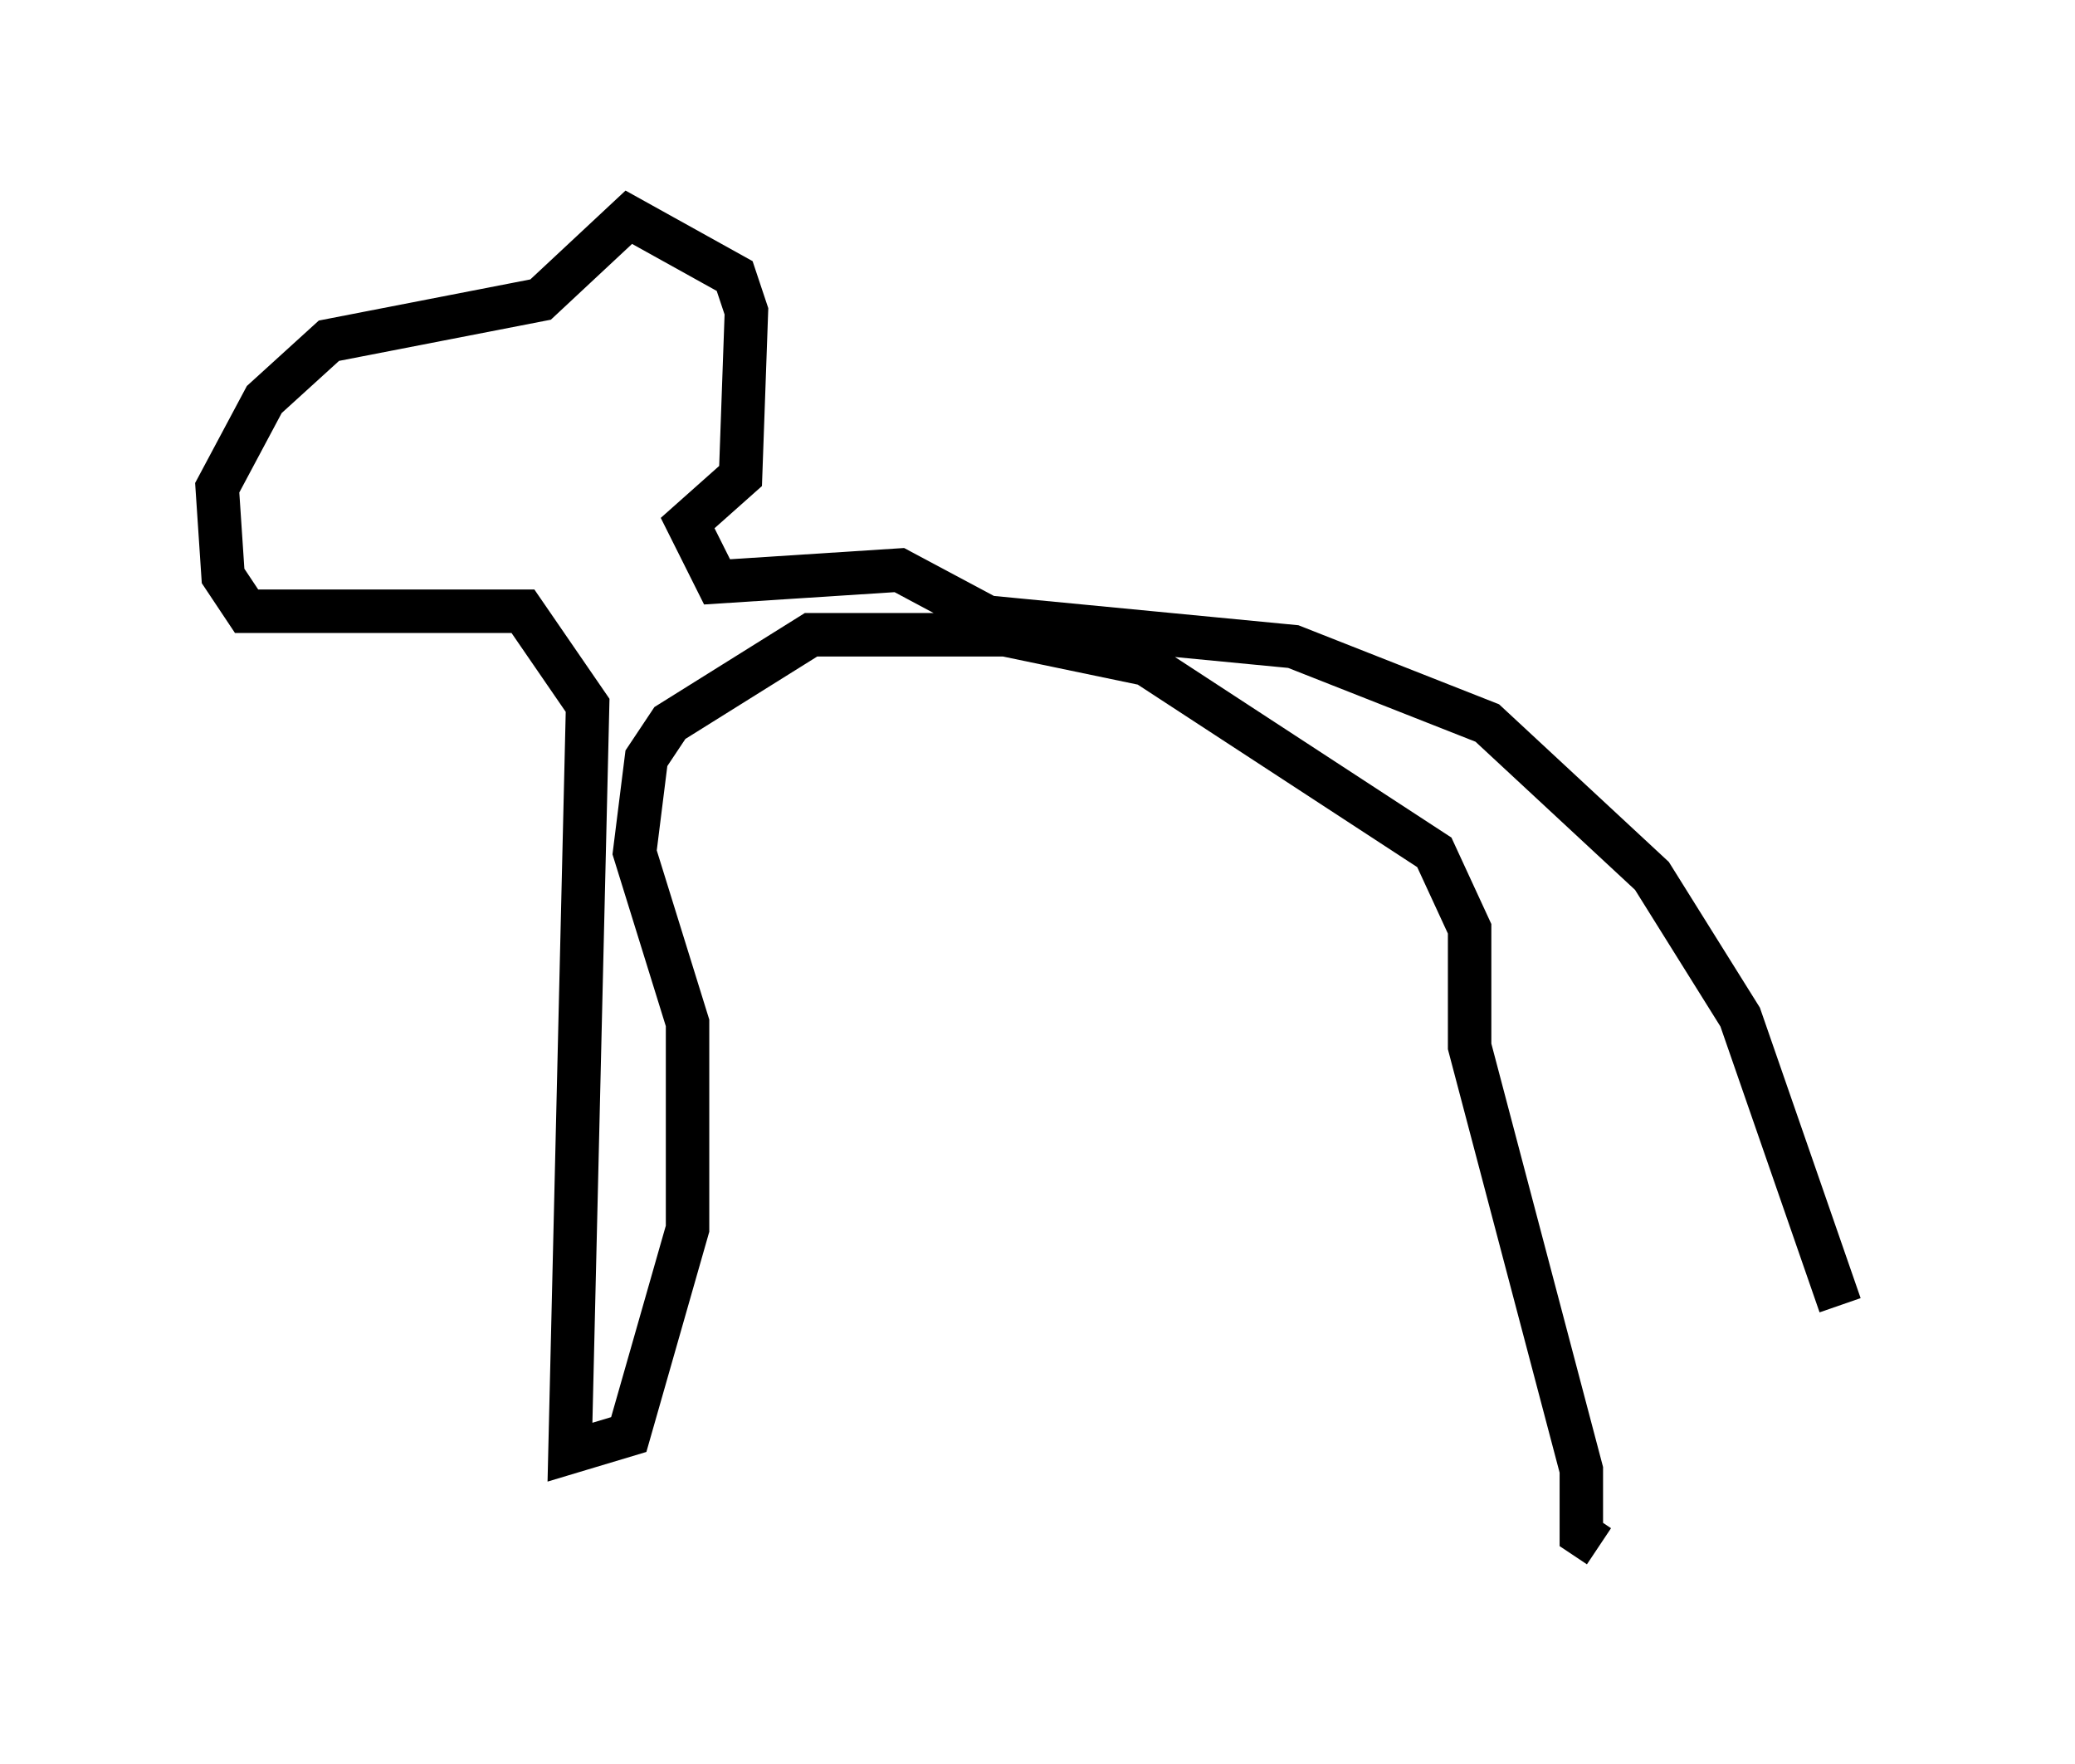 <?xml version="1.0" encoding="utf-8" ?>
<svg baseProfile="full" height="40.582" version="1.1" width="47.753" xmlns="http://www.w3.org/2000/svg" xmlns:ev="http://www.w3.org/2001/xml-events" xmlns:xlink="http://www.w3.org/1999/xlink"><defs /><rect fill="white" height="40.582" width="47.753" x="0" y="0" /><path d="M42.753, 34.905 m-0.406, -4.871 l-2.3, -6.631 -2.03, -3.248 l-3.789, -3.518 -4.465, -1.759 l-7.036, -0.677 -2.03, -1.083 l-4.195, 0.271 -0.677, -1.353 l1.218, -1.083 0.135, -3.789 l-0.271, -0.812 -2.436, -1.353 l-2.03, 1.894 -4.871, 0.947 l-1.488, 1.353 -1.083, 2.03 l0.135, 2.03 0.541, 0.812 l6.36, 0.0 1.488, 2.165 l-0.406, 17.185 1.353, -0.406 l1.353, -4.736 0.0, -4.736 l-1.218, -3.924 0.271, -2.165 l0.541, -0.812 3.248, -2.03 l4.465, 0.0 3.248, 0.677 l6.631, 4.33 0.812, 1.759 l0.0, 2.706 2.571, 9.743 l0.0, 1.488 0.406, 0.271 " fill="none" stroke="black" stroke-width="1" /></svg>